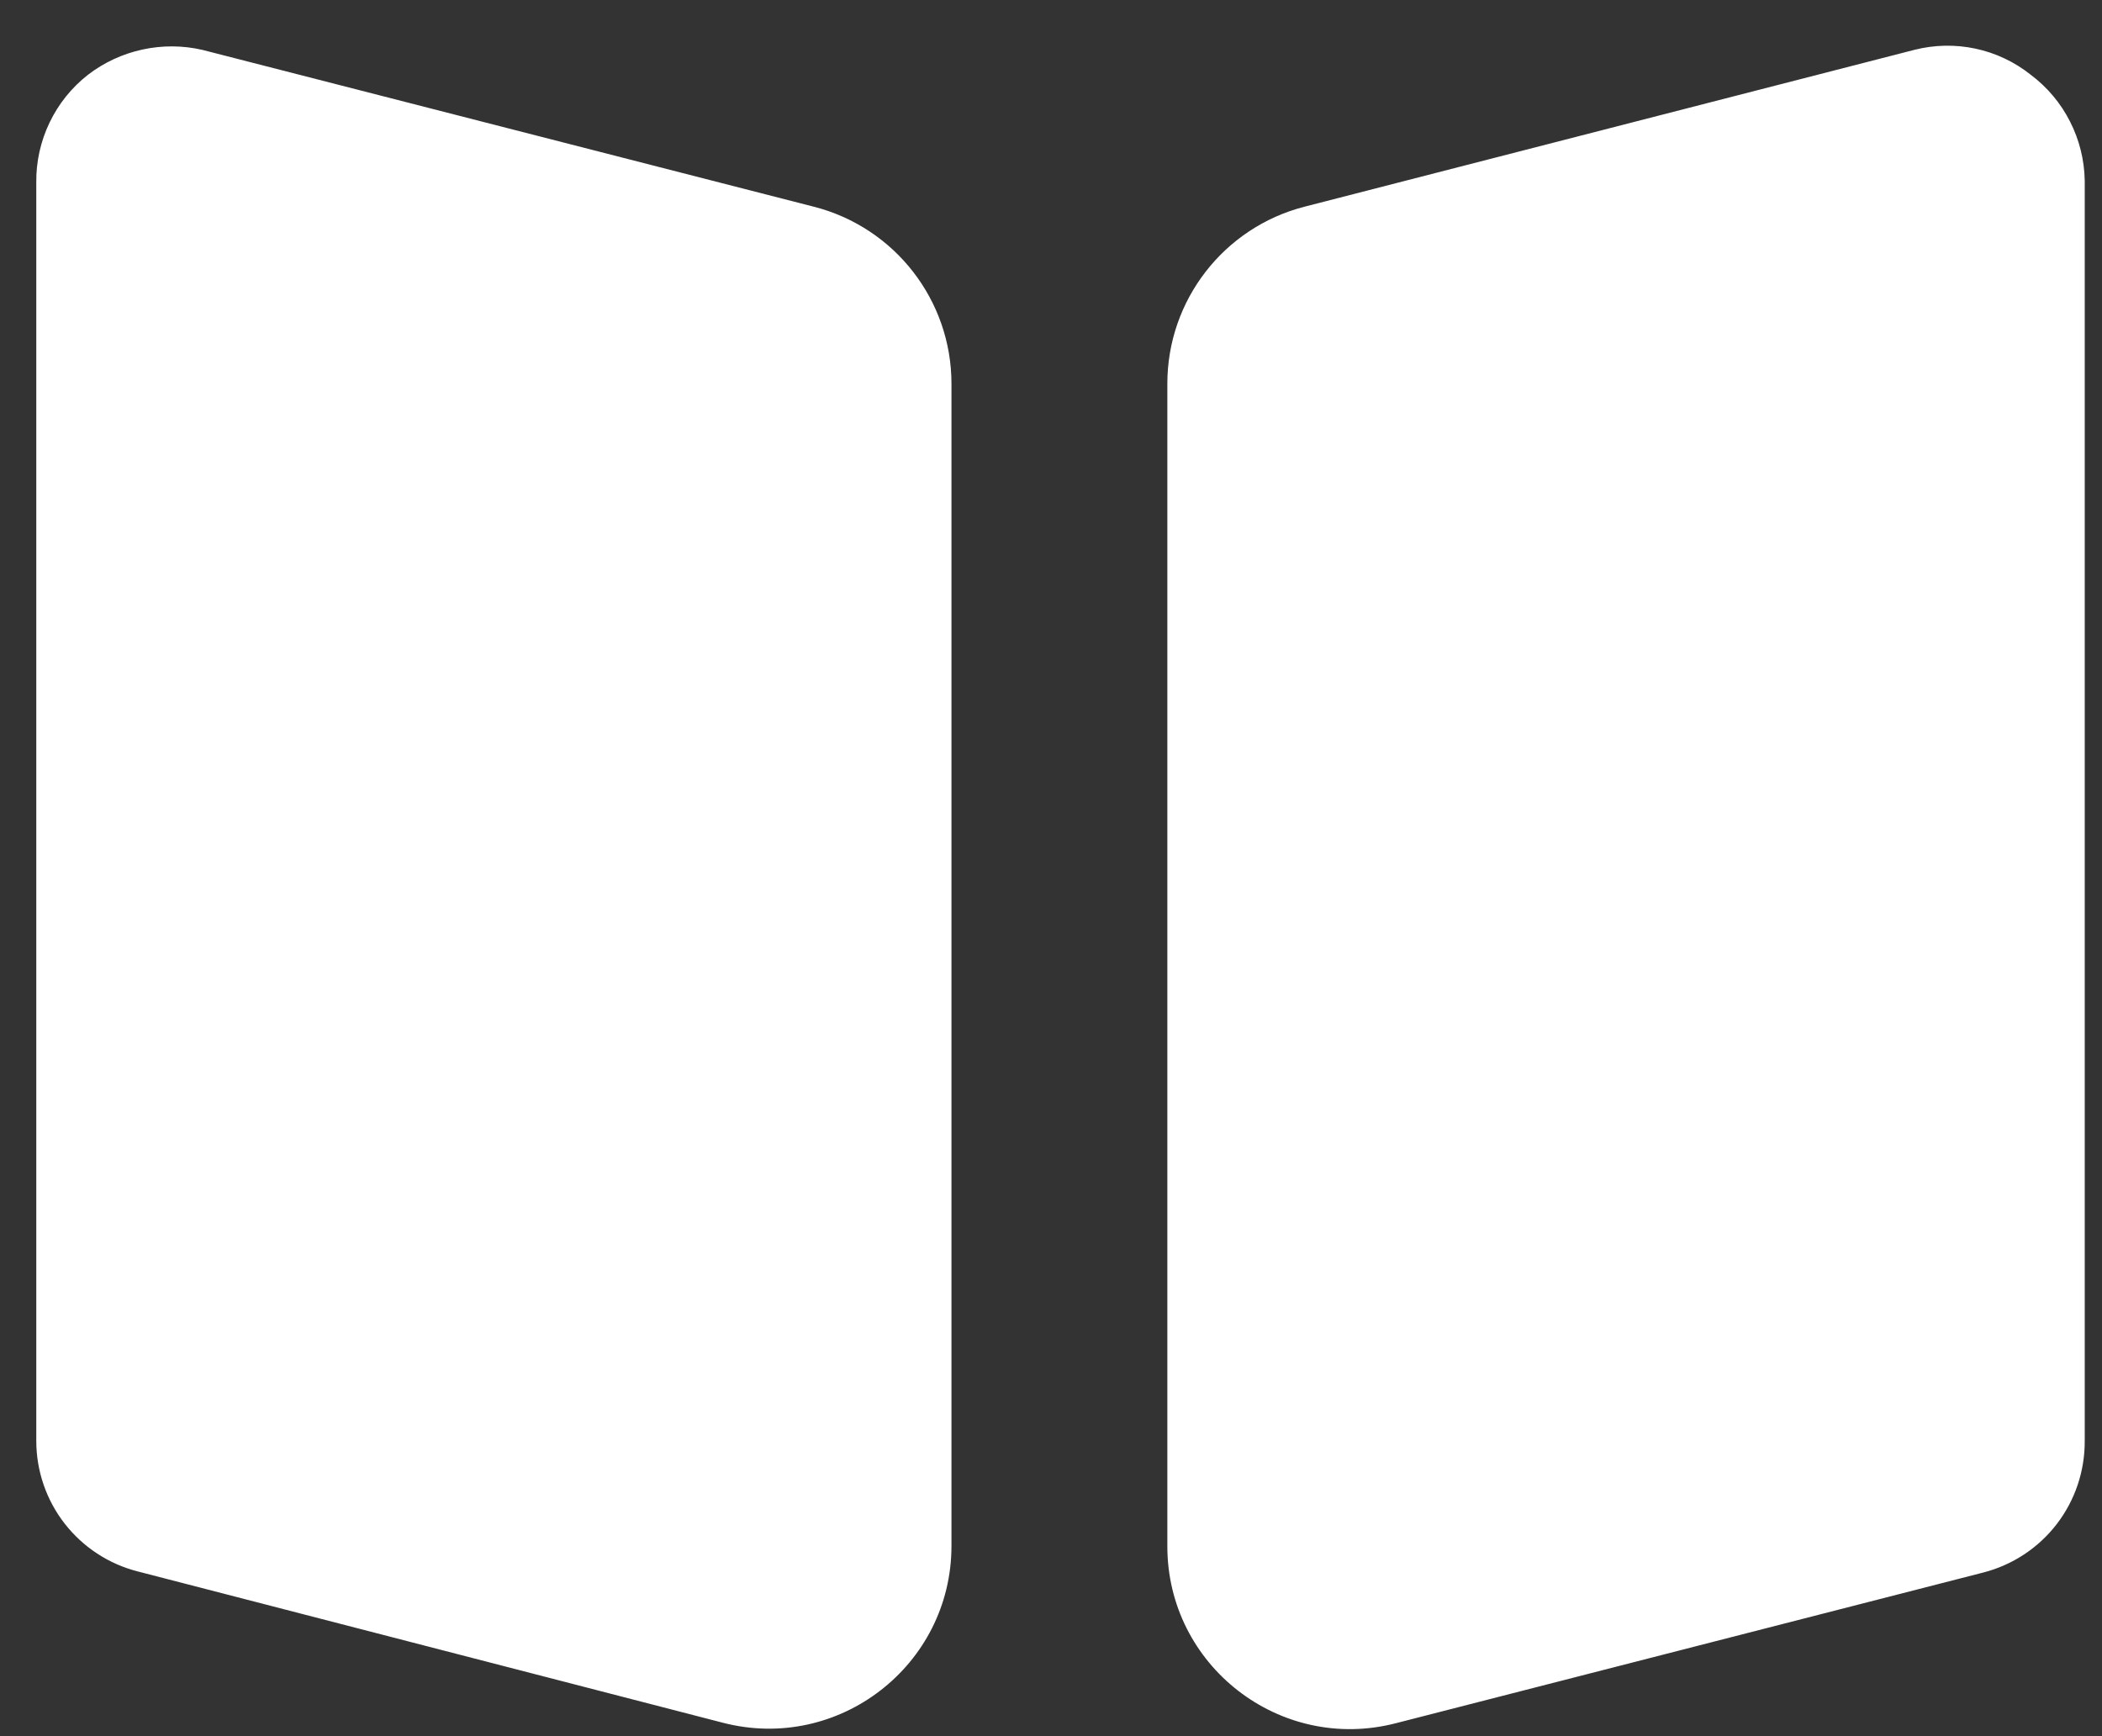 <svg width="23" height="19" viewBox="0 0 23 19" fill="none" xmlns="http://www.w3.org/2000/svg">
<rect x="0" y="0" width="23" height="19" fill="#333333" stroke="none"/>
<path d="M22.22 0.818C22.043 0.677 21.836 0.579 21.614 0.532C21.393 0.485 21.164 0.49 20.945 0.546L14.274 2.262C13.391 2.489 12.773 3.286 12.773 4.199V16.922C12.773 18.228 14.005 19.184 15.27 18.859L21.701 17.209C22.02 17.127 22.303 16.941 22.504 16.68C22.705 16.419 22.813 16.098 22.811 15.768V1.975C22.807 1.75 22.752 1.529 22.649 1.328C22.547 1.127 22.4 0.953 22.22 0.818ZM10.411 4.2C10.411 3.287 9.792 2.49 8.908 2.263L2.215 0.546C1.999 0.496 1.775 0.495 1.559 0.542C1.342 0.589 1.139 0.683 0.963 0.818C0.784 0.958 0.64 1.137 0.542 1.342C0.444 1.547 0.394 1.771 0.397 1.999V15.768C0.397 16.096 0.506 16.414 0.707 16.673C0.908 16.931 1.189 17.116 1.507 17.197L7.91 18.853C9.176 19.181 10.411 18.225 10.411 16.917V4.2Z" fill="white"/>
</svg>
